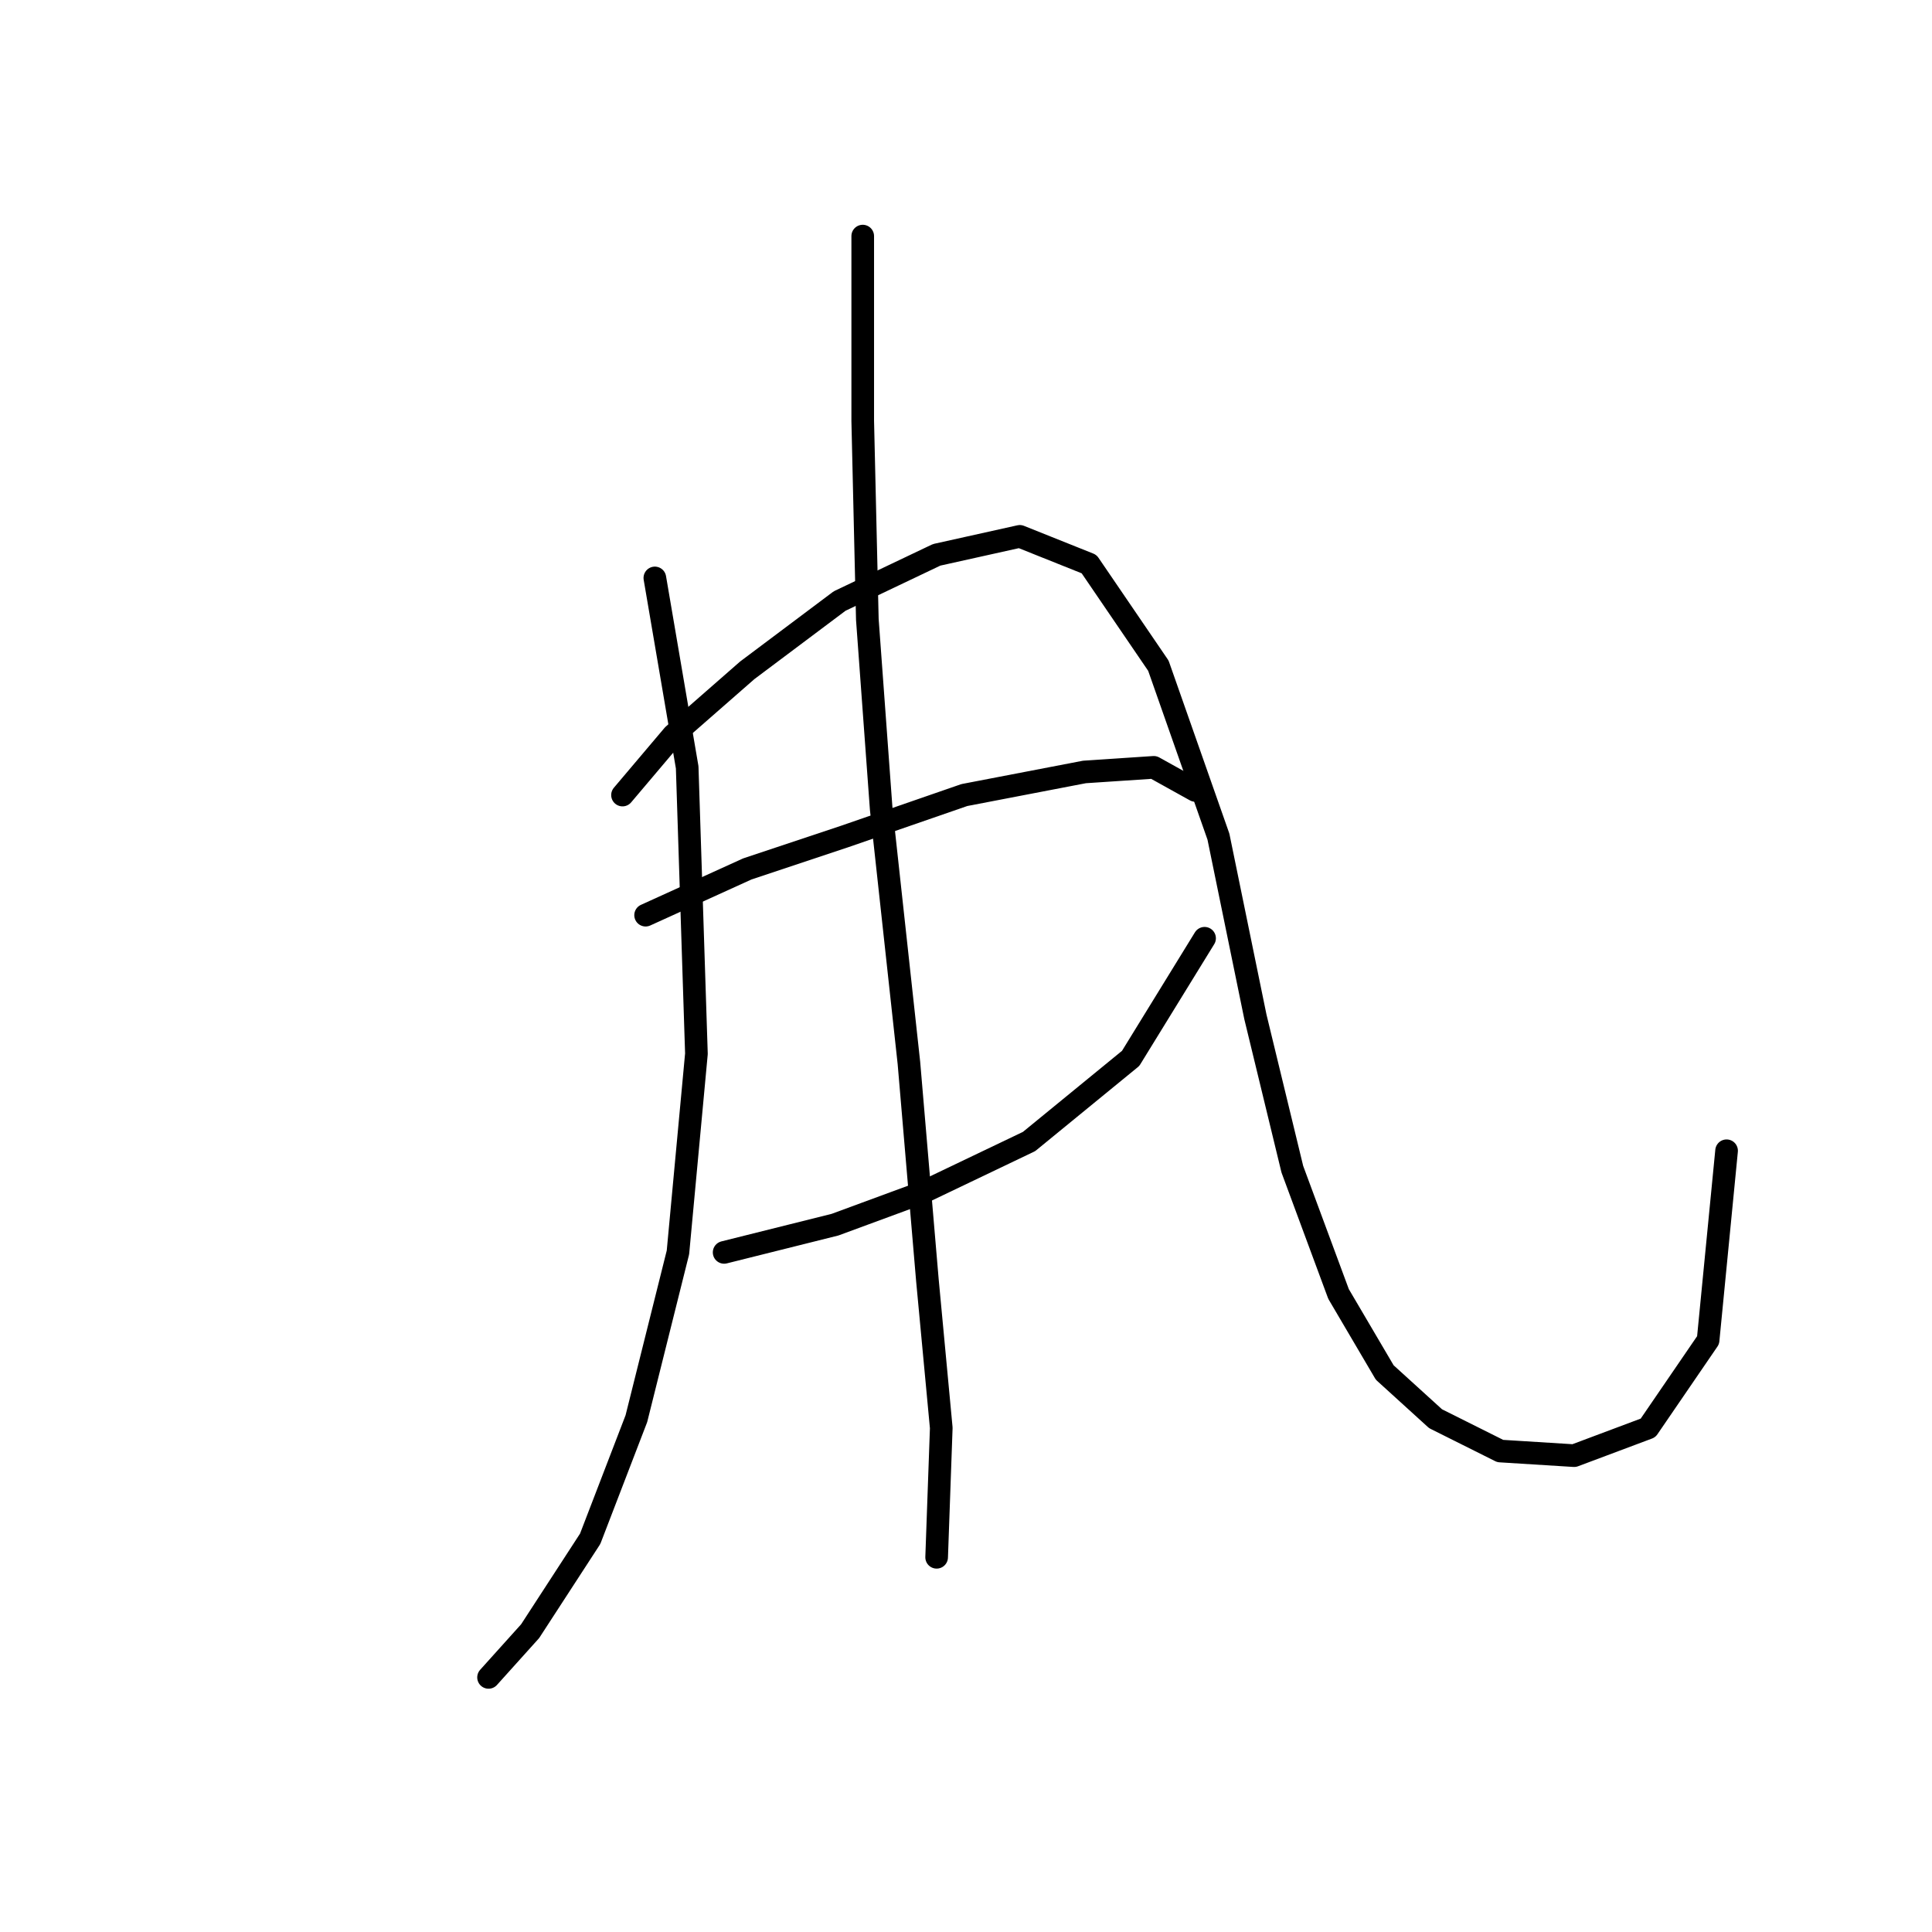 <?xml version="1.0" standalone="no"?>
    <svg width="256" height="256" xmlns="http://www.w3.org/2000/svg" version="1.1">
    <polyline stroke="black" stroke-width="3" stroke-linecap="round" fill="transparent" stroke-linejoin="round" points="86.771 76.58 91.055 101.677 92.28 139.628 89.831 165.948 84.322 187.985 78.201 203.899 70.244 216.142 64.735 222.263 64.735 222.263 " />
        <polyline stroke="black" stroke-width="3" stroke-linecap="round" fill="transparent" stroke-linejoin="round" points="82.486 105.349 89.219 97.392 99.013 88.822 111.255 79.64 124.11 73.519 135.128 71.071 144.309 74.744 153.491 88.21 161.448 110.858 166.345 134.731 171.242 154.93 177.363 171.457 183.484 181.863 190.218 187.985 198.787 192.269 208.581 192.881 218.375 189.209 226.332 177.579 228.781 152.482 228.781 152.482 " />
        <polyline stroke="black" stroke-width="3" stroke-linecap="round" fill="transparent" stroke-linejoin="round" points="85.546 121.264 99.013 115.143 111.867 110.858 127.782 105.349 143.697 102.289 152.879 101.677 158.388 104.737 158.388 104.737 " />
        <polyline stroke="black" stroke-width="3" stroke-linecap="round" fill="transparent" stroke-linejoin="round" points="95.952 165.948 110.643 162.276 122.273 157.991 136.352 151.258 149.818 140.24 159.612 124.325 159.612 124.325 " />
        <polyline stroke="black" stroke-width="3" stroke-linecap="round" fill="transparent" stroke-linejoin="round" points="114.316 31.284 114.316 55.768 114.928 82.089 116.764 107.186 120.437 140.852 122.885 169.621 124.722 189.209 124.11 206.348 124.11 206.348 " />
        </svg>